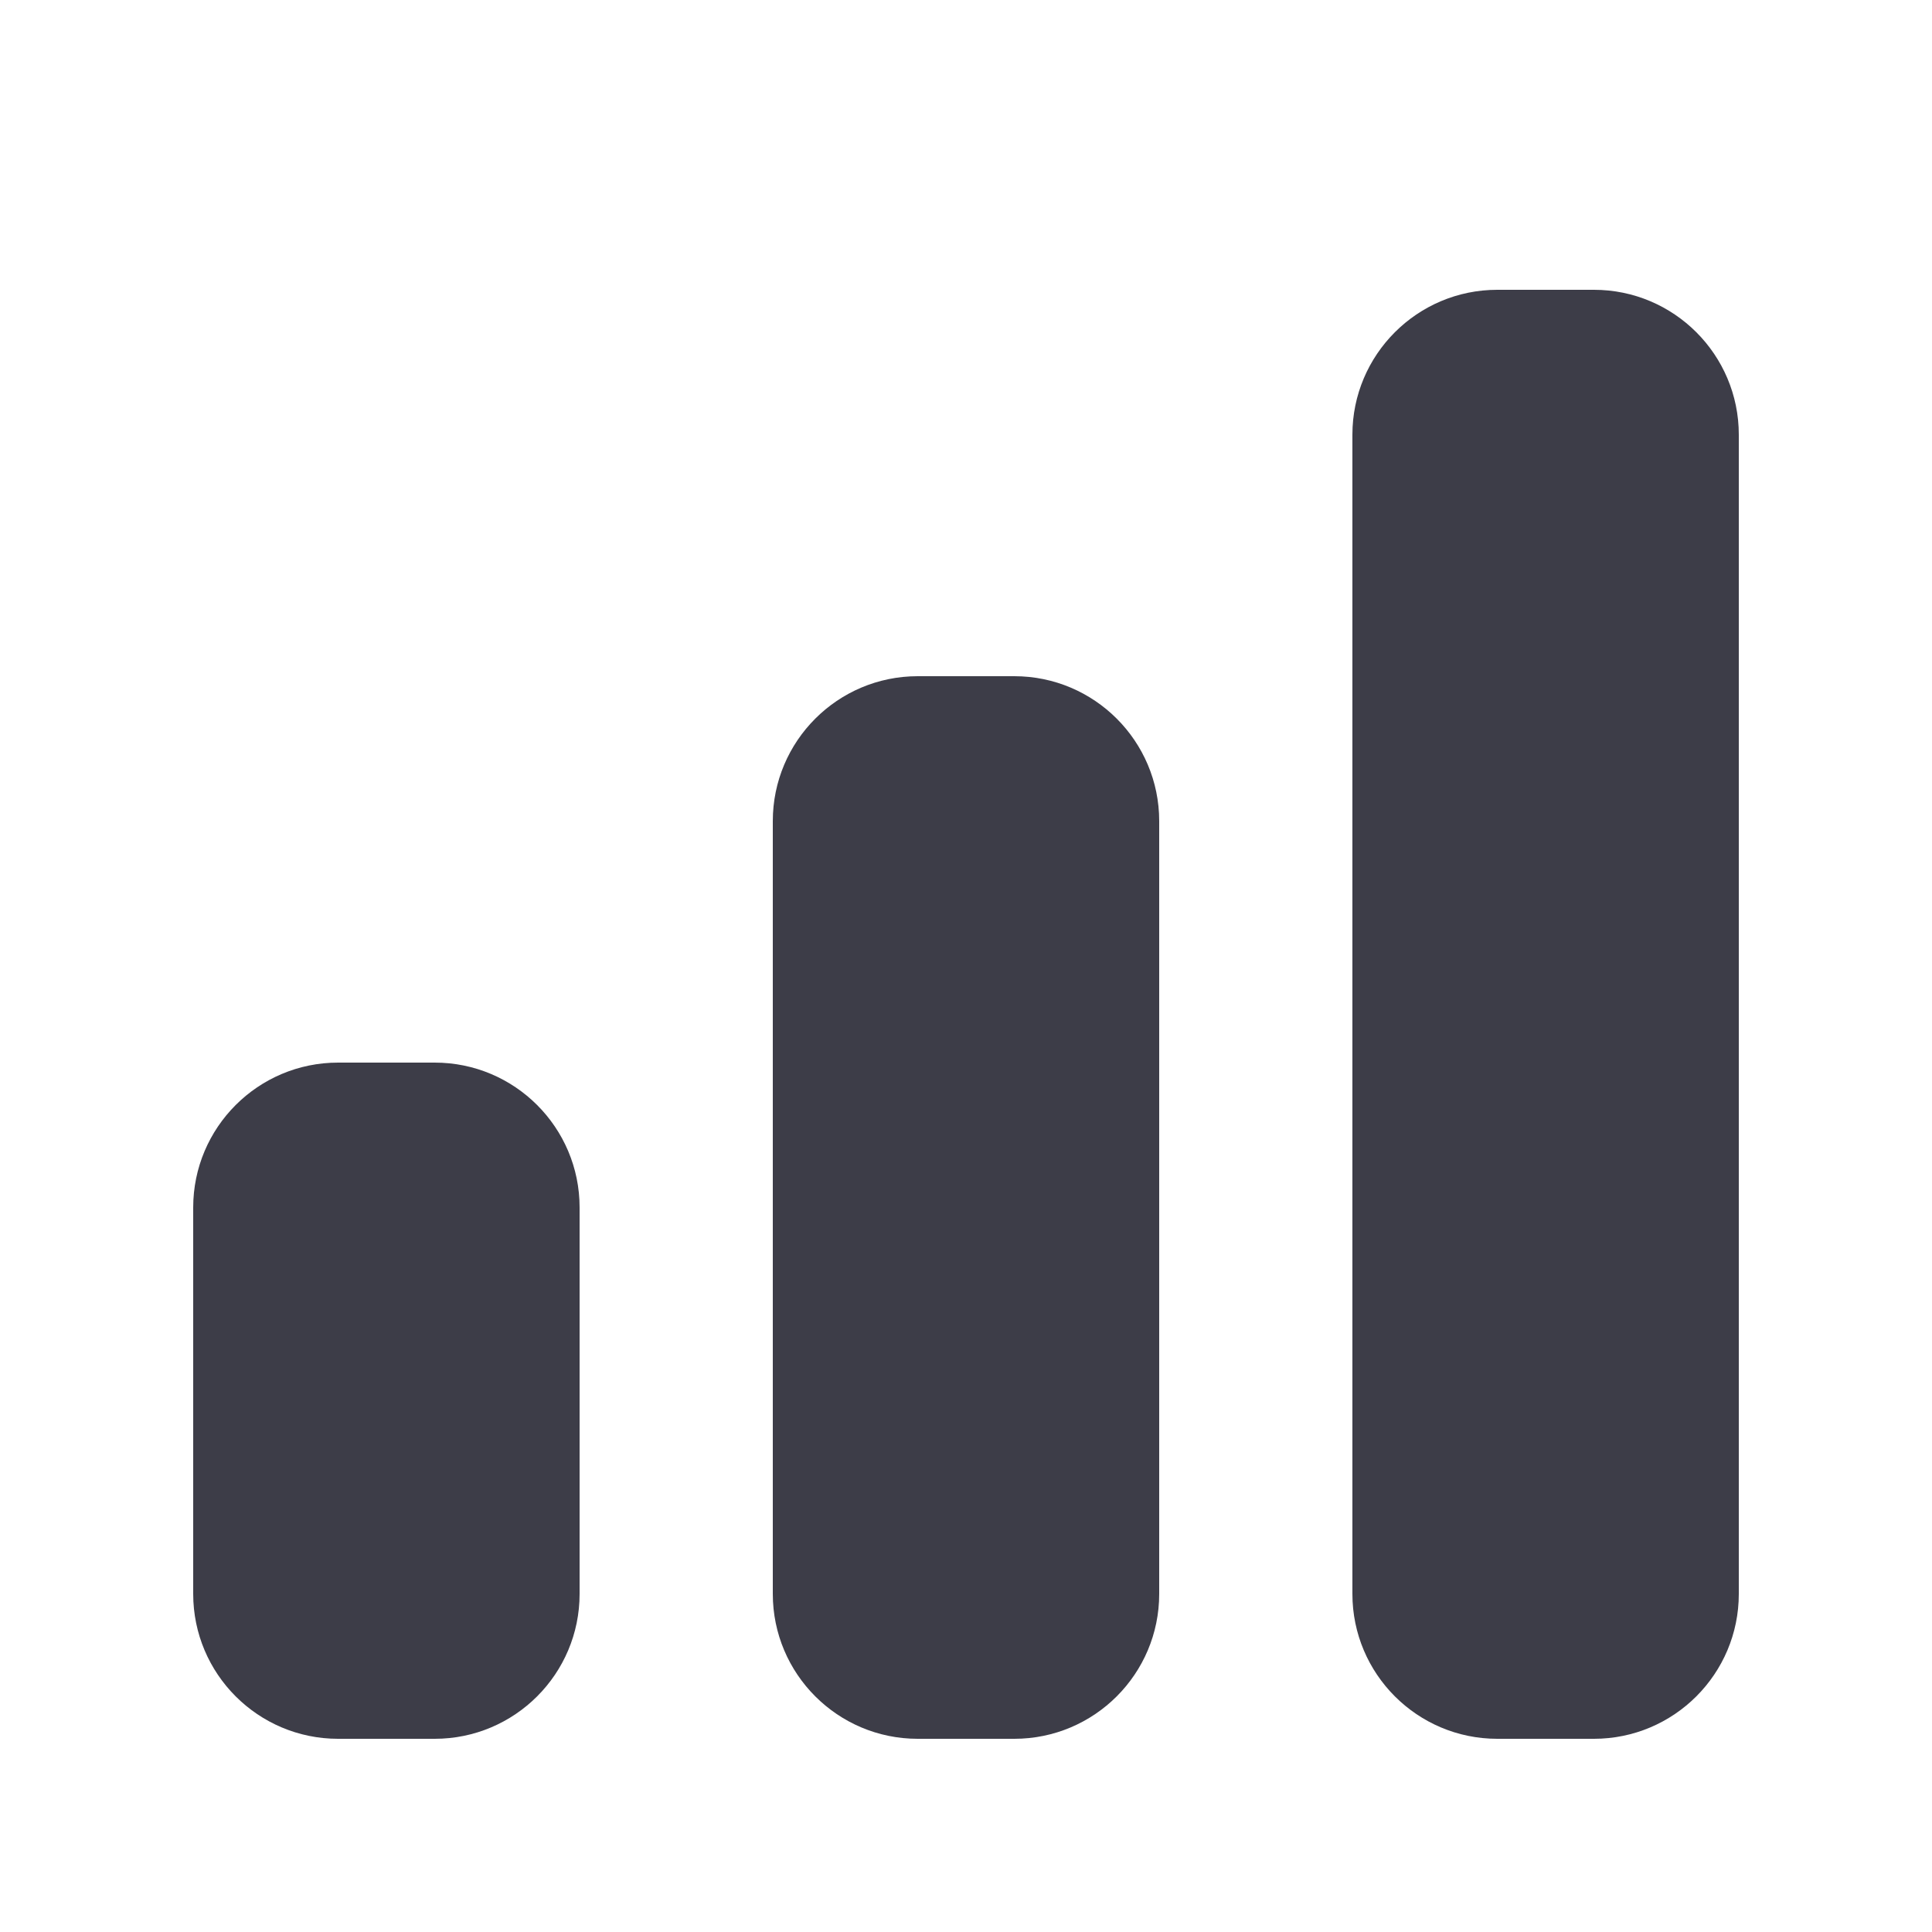 <svg width="20" height="20" viewBox="0 0 20 20" fill="none" xmlns="http://www.w3.org/2000/svg">
<path d="M15.5 3C14.672 3 14 3.672 14 4.5V16.5C14 17.328 14.672 18 15.5 18H16.5C17.328 18 18 17.328 18 16.5V4.5C18 3.672 17.328 3 16.5 3H15.5Z" fill="#3D3D48"/>
<path d="M8 8.5C8 7.672 8.672 7 9.5 7H10.5C11.328 7 12 7.672 12 8.5V16.5C12 17.328 11.328 18 10.5 18H9.5C8.672 18 8 17.328 8 16.5V8.5Z" fill="#3D3D48"/>
<path d="M2 12.5C2 11.672 2.672 11 3.5 11H4.5C5.328 11 6 11.672 6 12.5V16.5C6 17.328 5.328 18 4.5 18H3.5C2.672 18 2 17.328 2 16.5V12.5Z" fill="#3D3D48"/>
</svg>
